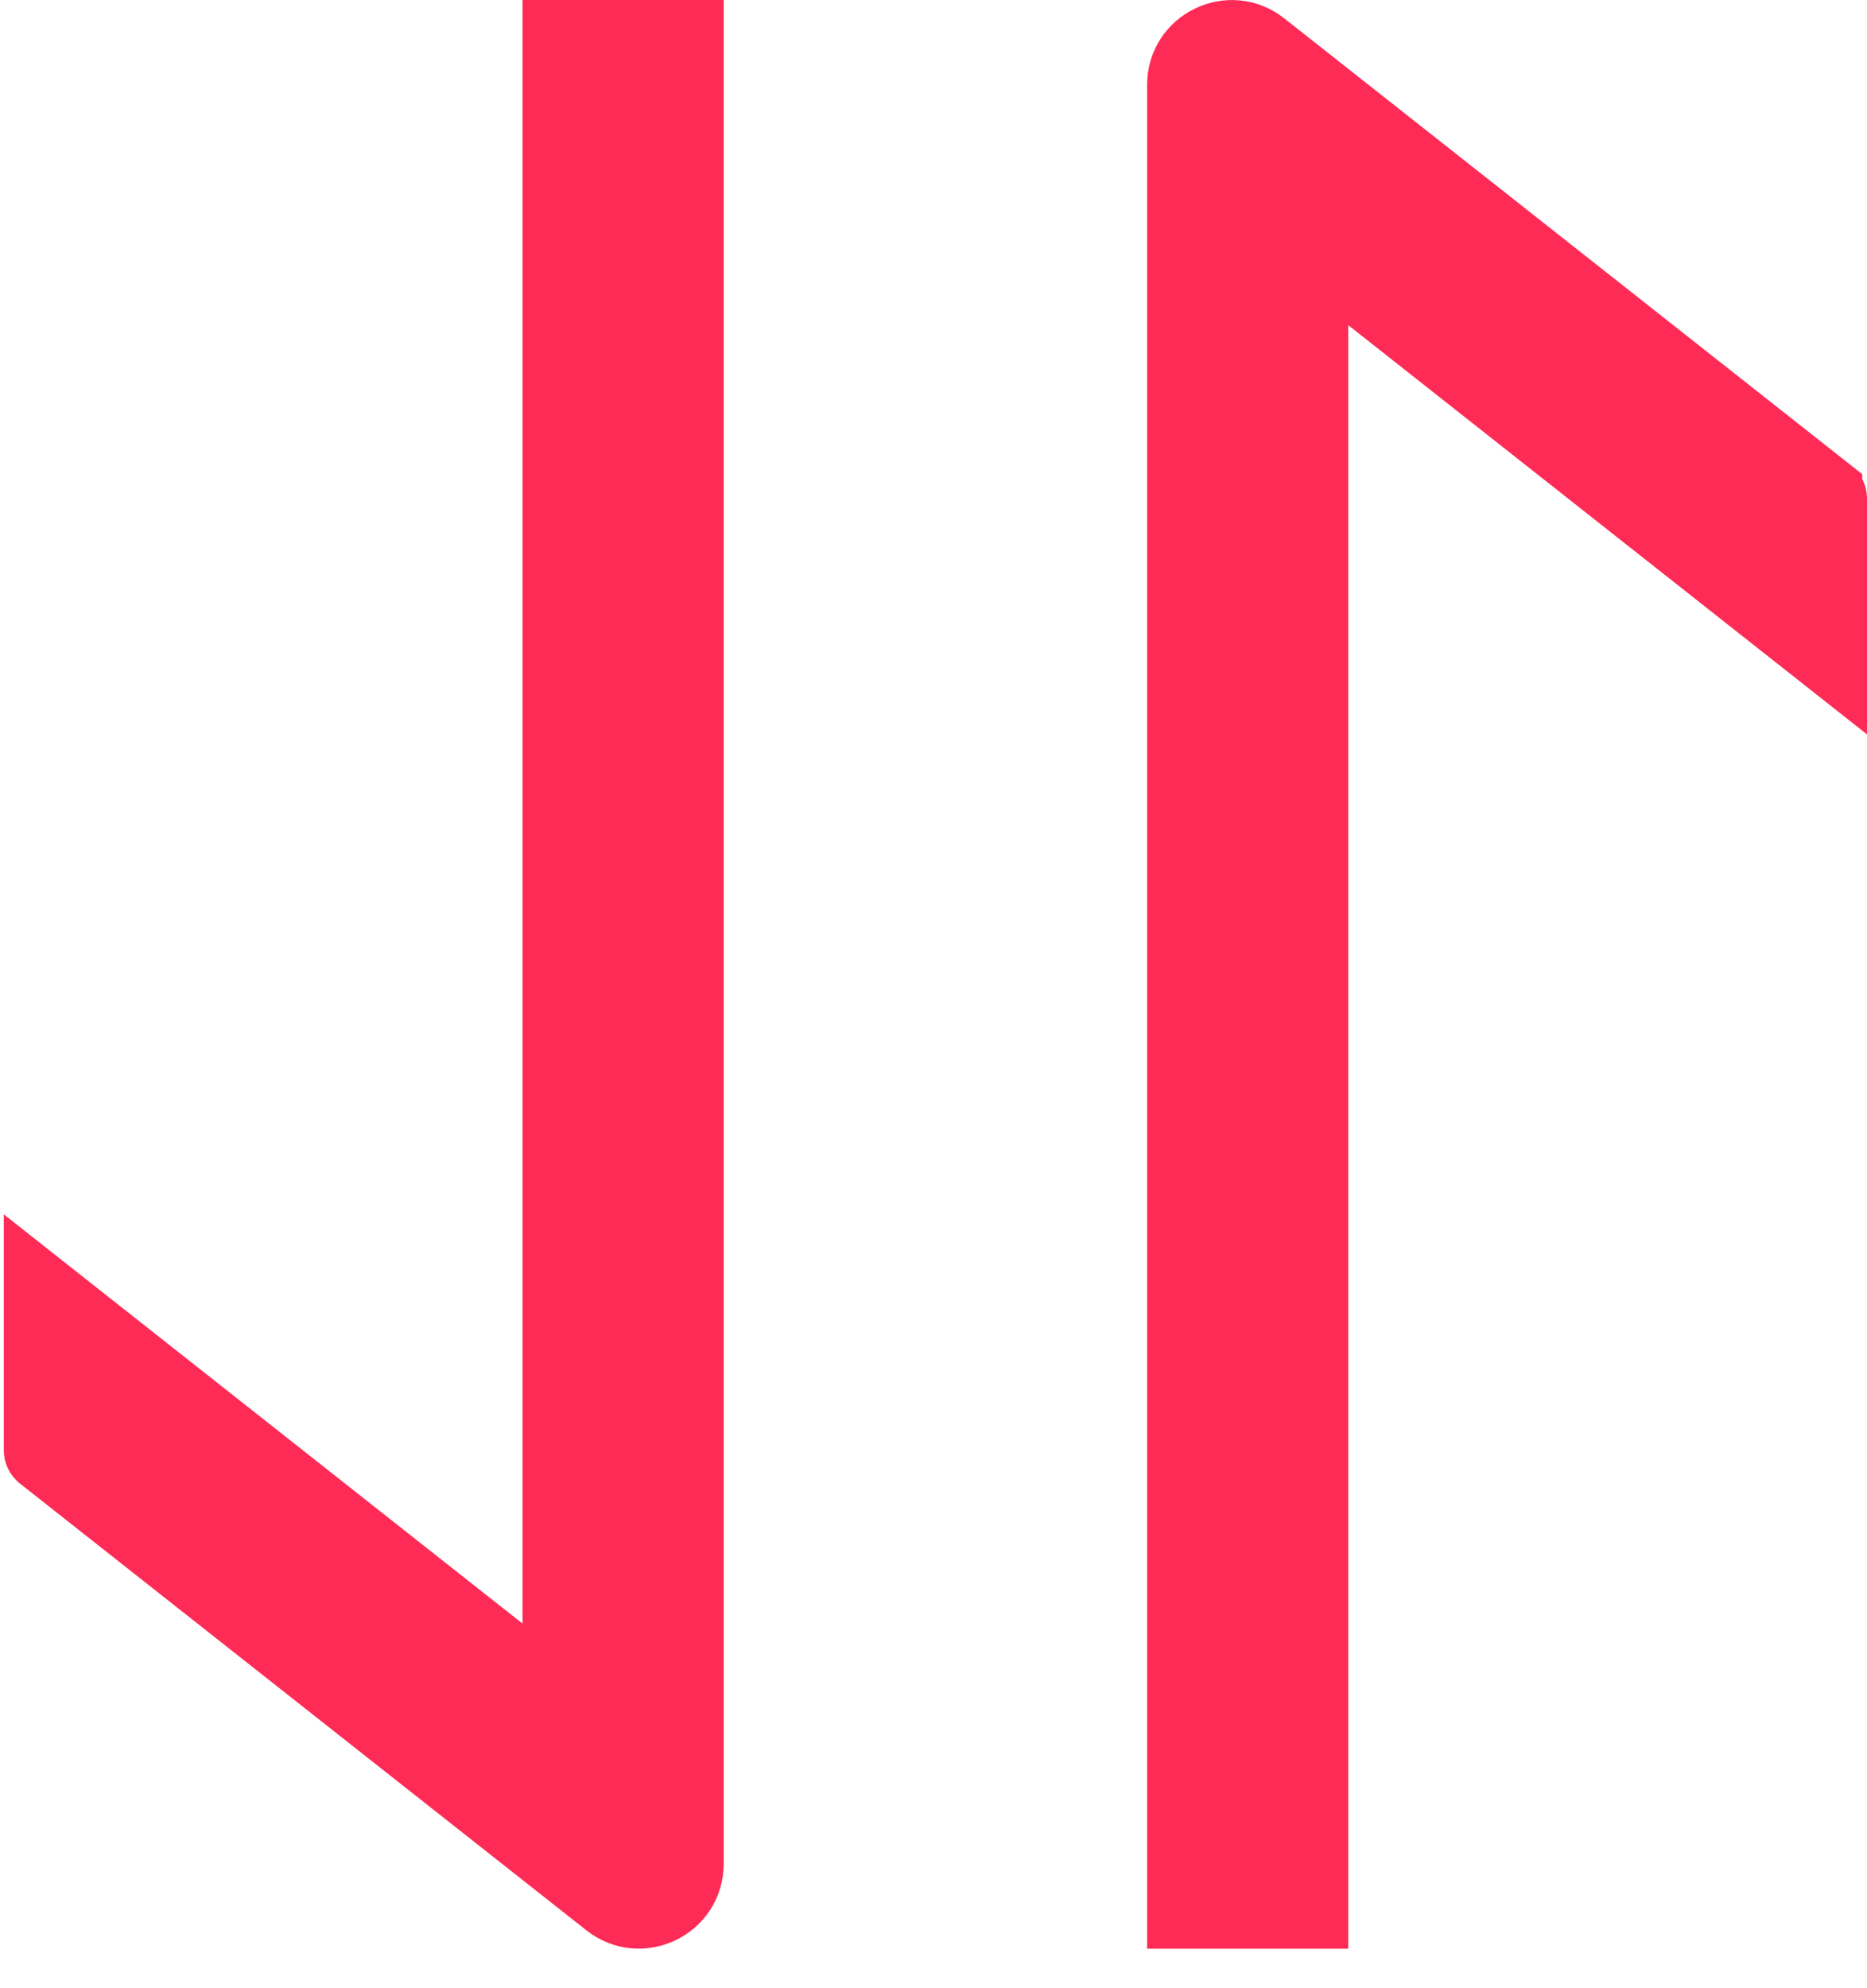 <svg width="31" height="33" viewBox="0 0 31 33" fill="none" xmlns="http://www.w3.org/2000/svg">
<path d="M8.366 27.34L9.176 27.979L9.176 26.948L9.176 0.5L11.516 0.5L11.516 30.934C11.516 31.693 10.644 32.115 10.048 31.648C10.048 31.648 10.048 31.648 10.048 31.648L0.642 24.232C0.642 24.232 0.641 24.231 0.641 24.231C0.589 24.19 0.563 24.132 0.563 24.069L0.563 21.187L8.366 27.34ZM22.696 5.004L21.887 4.366L21.887 5.397L21.887 31.844L19.547 31.844L19.547 1.407C19.547 0.653 20.417 0.228 21.014 0.697C21.014 0.697 21.014 0.697 21.014 0.697L30.421 8.113C30.421 8.113 30.421 8.113 30.421 8.114C30.473 8.155 30.5 8.213 30.5 8.275L30.5 11.158L22.696 5.004Z" fill="#FE2B56" stroke="#FE2B56"/>
</svg>
